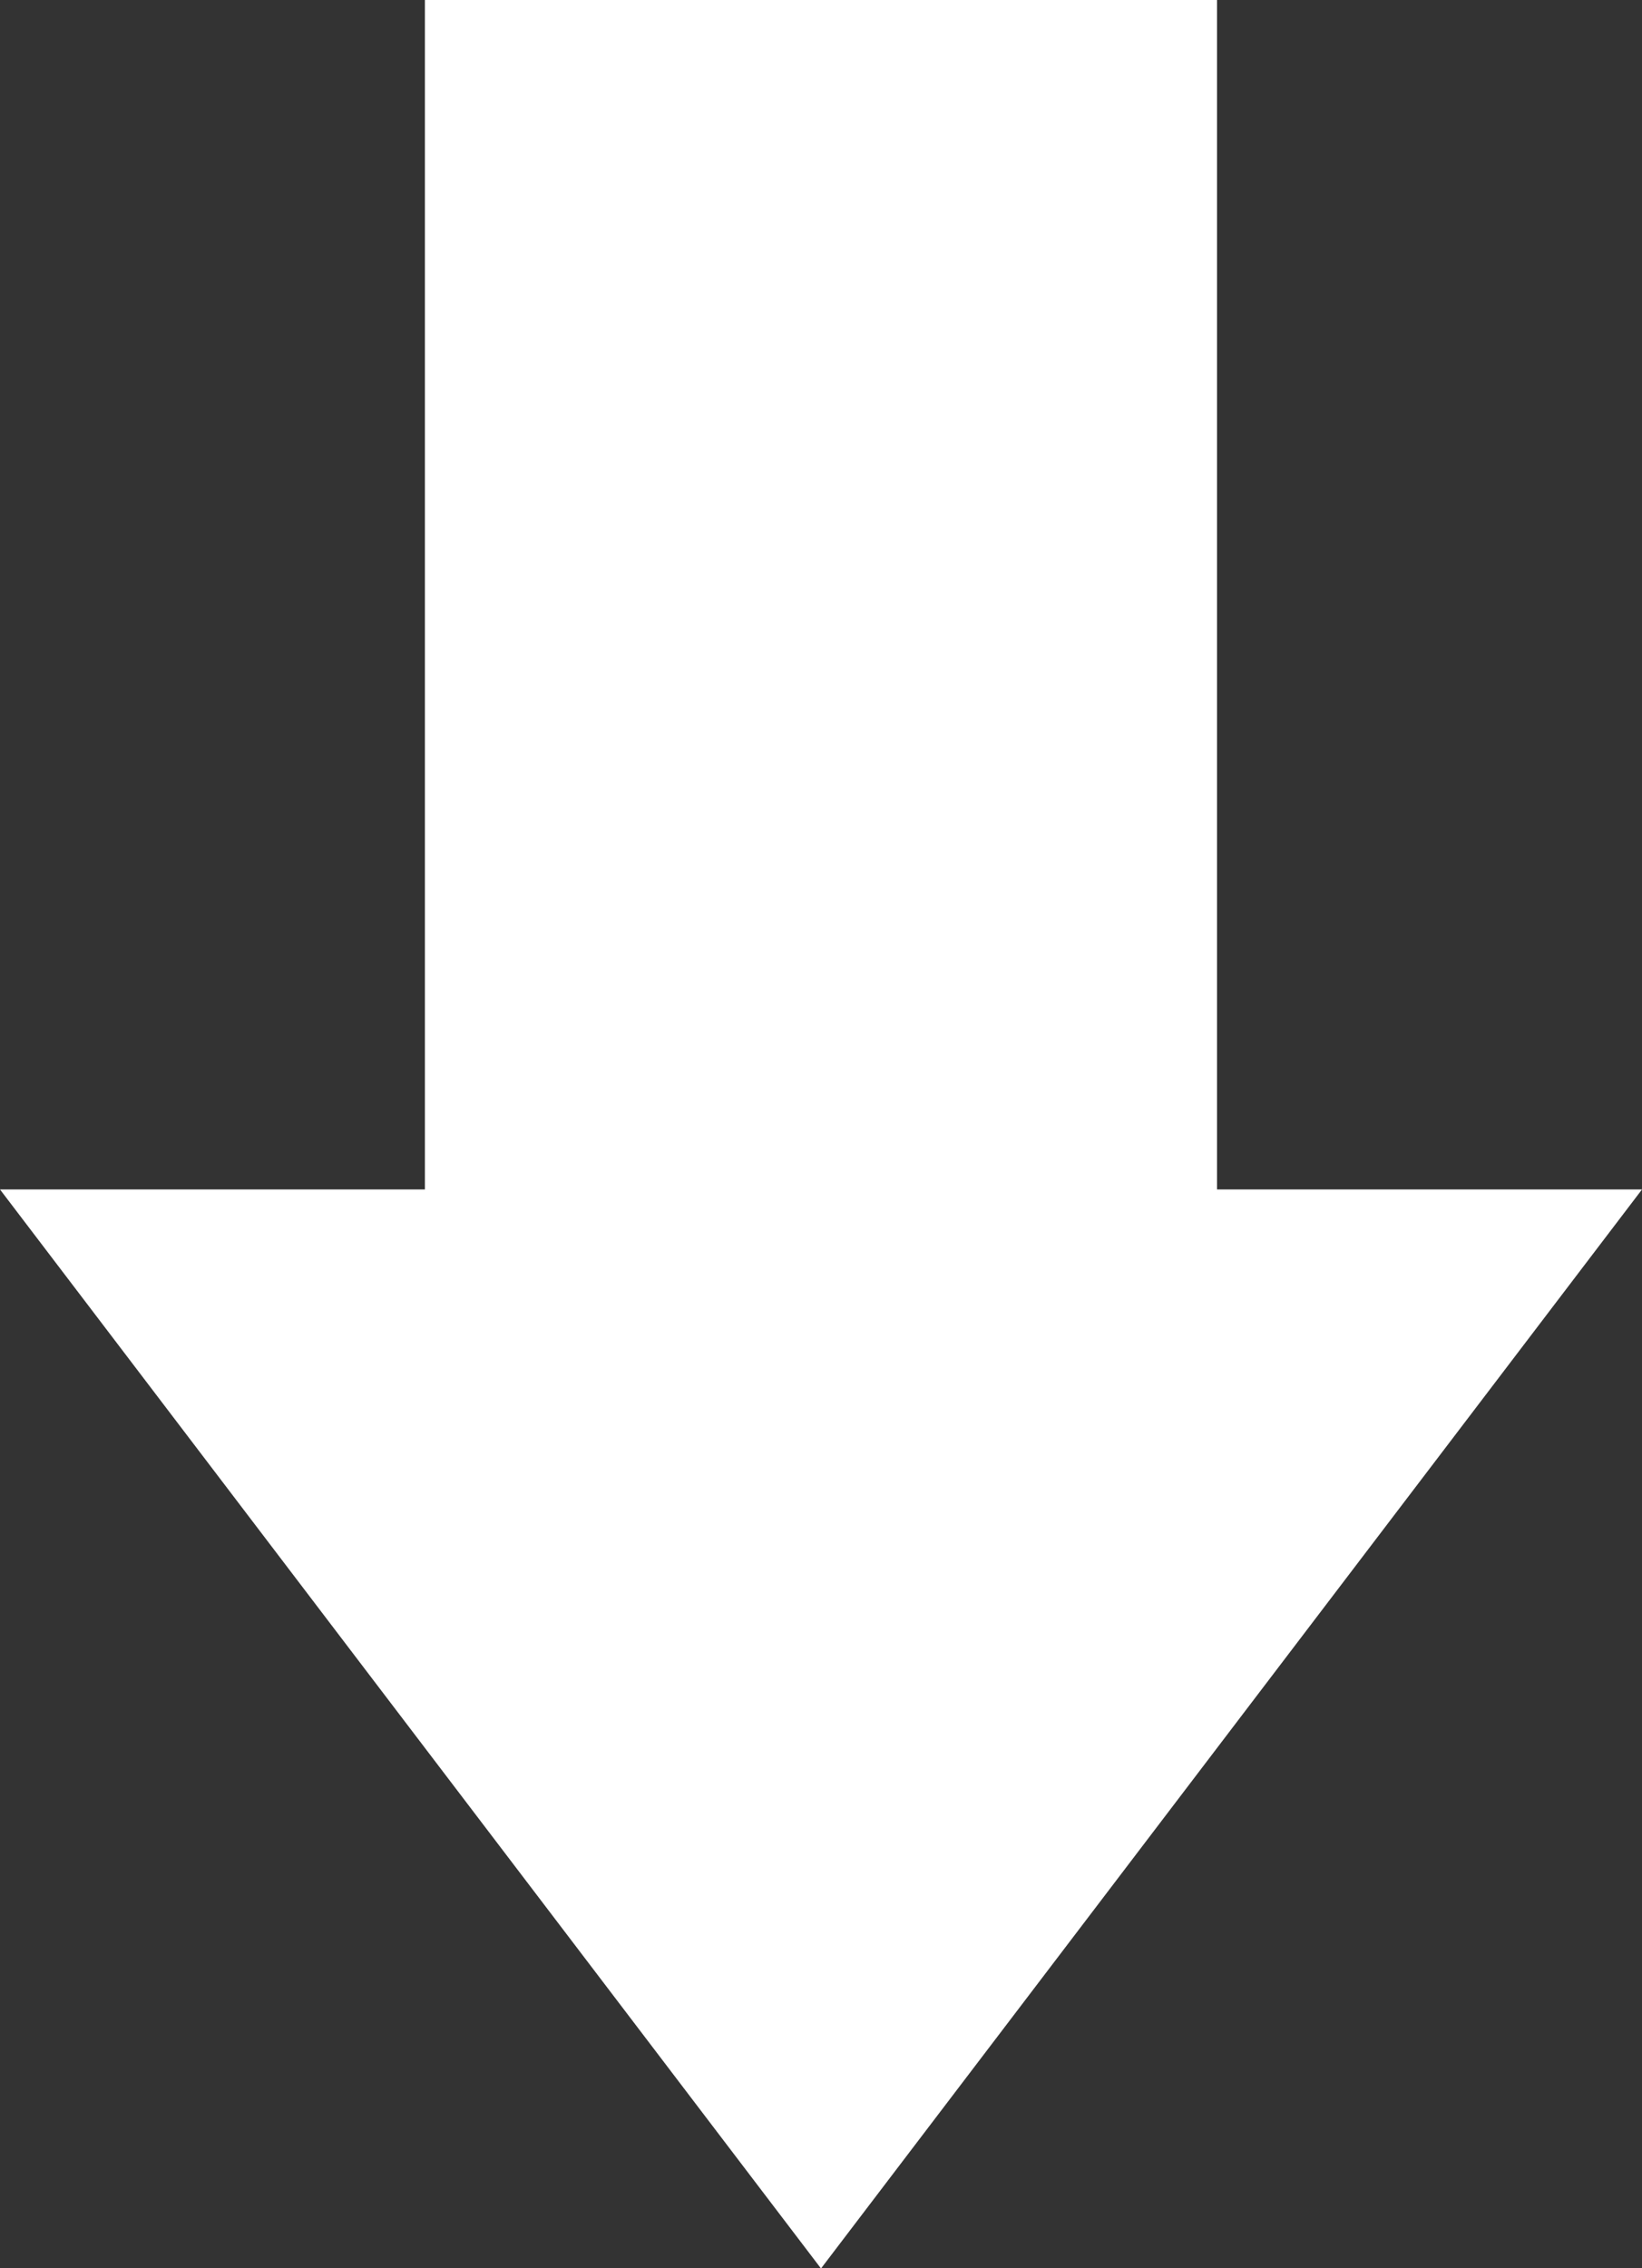<svg xmlns="http://www.w3.org/2000/svg" width="42" height="58" viewBox="0 0 42 58">
  <rect x="0" y="0" width="42" height="58" fill="#333333" stroke="none"/>
  <defs>
    <style>
      .cls-1 {
        fill: #fff;
        fill-rule: evenodd;
      }
    </style>
  </defs>
  <path id="arrow" class="cls-1" d="M454.868,526.994v30.421H444l21,27.591,21-27.591h-10.87V526.994H454.868Z" transform="translate(-444 -527)"/>
</svg>
